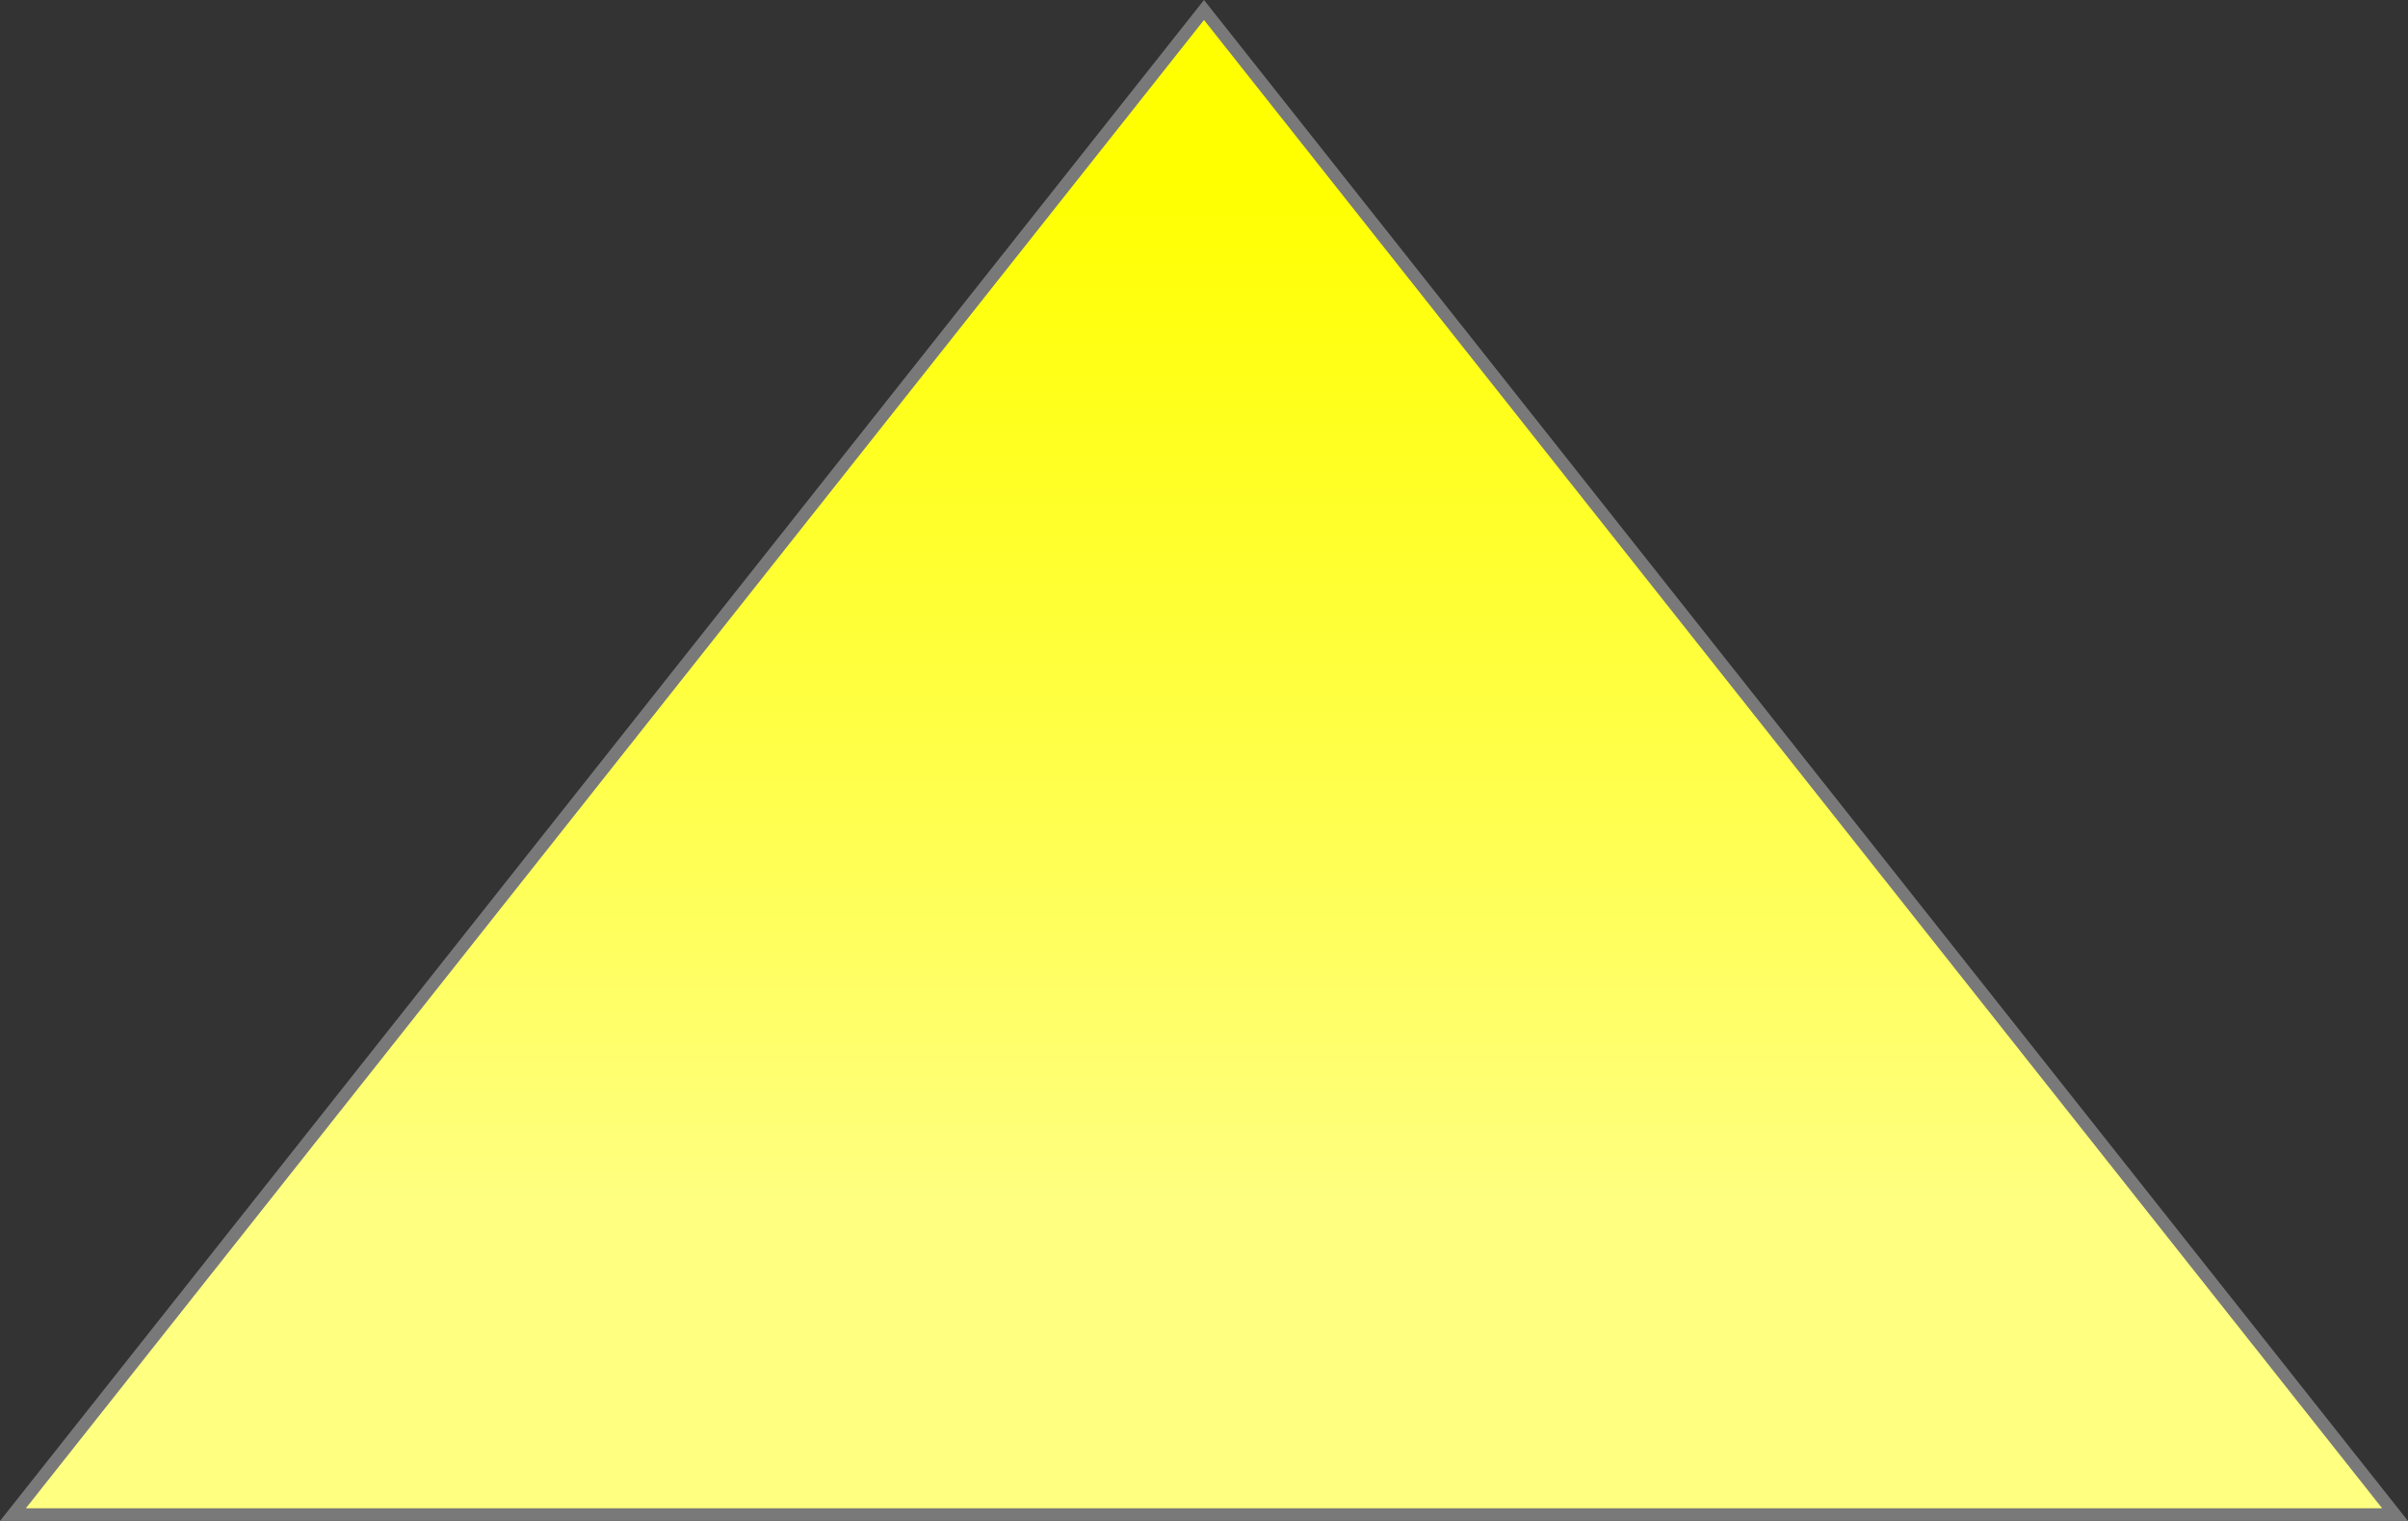 ﻿<?xml version="1.0" encoding="utf-8"?>
<svg version="1.1" xmlns:xlink="http://www.w3.org/1999/xlink" width="190px" height="120px" xmlns="http://www.w3.org/2000/svg">
  <rect width="100%" height="100%" fill="#333333" stroke="none"/>
  <defs>
    <linearGradient gradientUnits="userSpaceOnUse" x1="672.582" y1="2829.262" x2="672.582" y2="2909.761" id="LinearGradient405">
      <stop id="Stop406" stop-color="#ffff00" offset="0" />
      <stop id="Stop407" stop-color="#ffff80" offset="1" />
    </linearGradient>
  </defs>
  <g transform="matrix(1 0 0 1 -555 -2815 )">
    <path d="M 556.02 2934.5  L 650 2815.789  L 743.98 2934.5  L 556.02 2934.5  Z " fill-rule="nonzero" fill="url(#LinearGradient405)" stroke="none" />
    <path d="M 555 2935  L 650 2815  L 745 2935  L 555 2935  Z M 650 2816.577  L 557.04 2934  L 742.96 2934  L 650 2816.577  Z " fill-rule="nonzero" fill="#797979" stroke="none" />
  </g>
</svg>